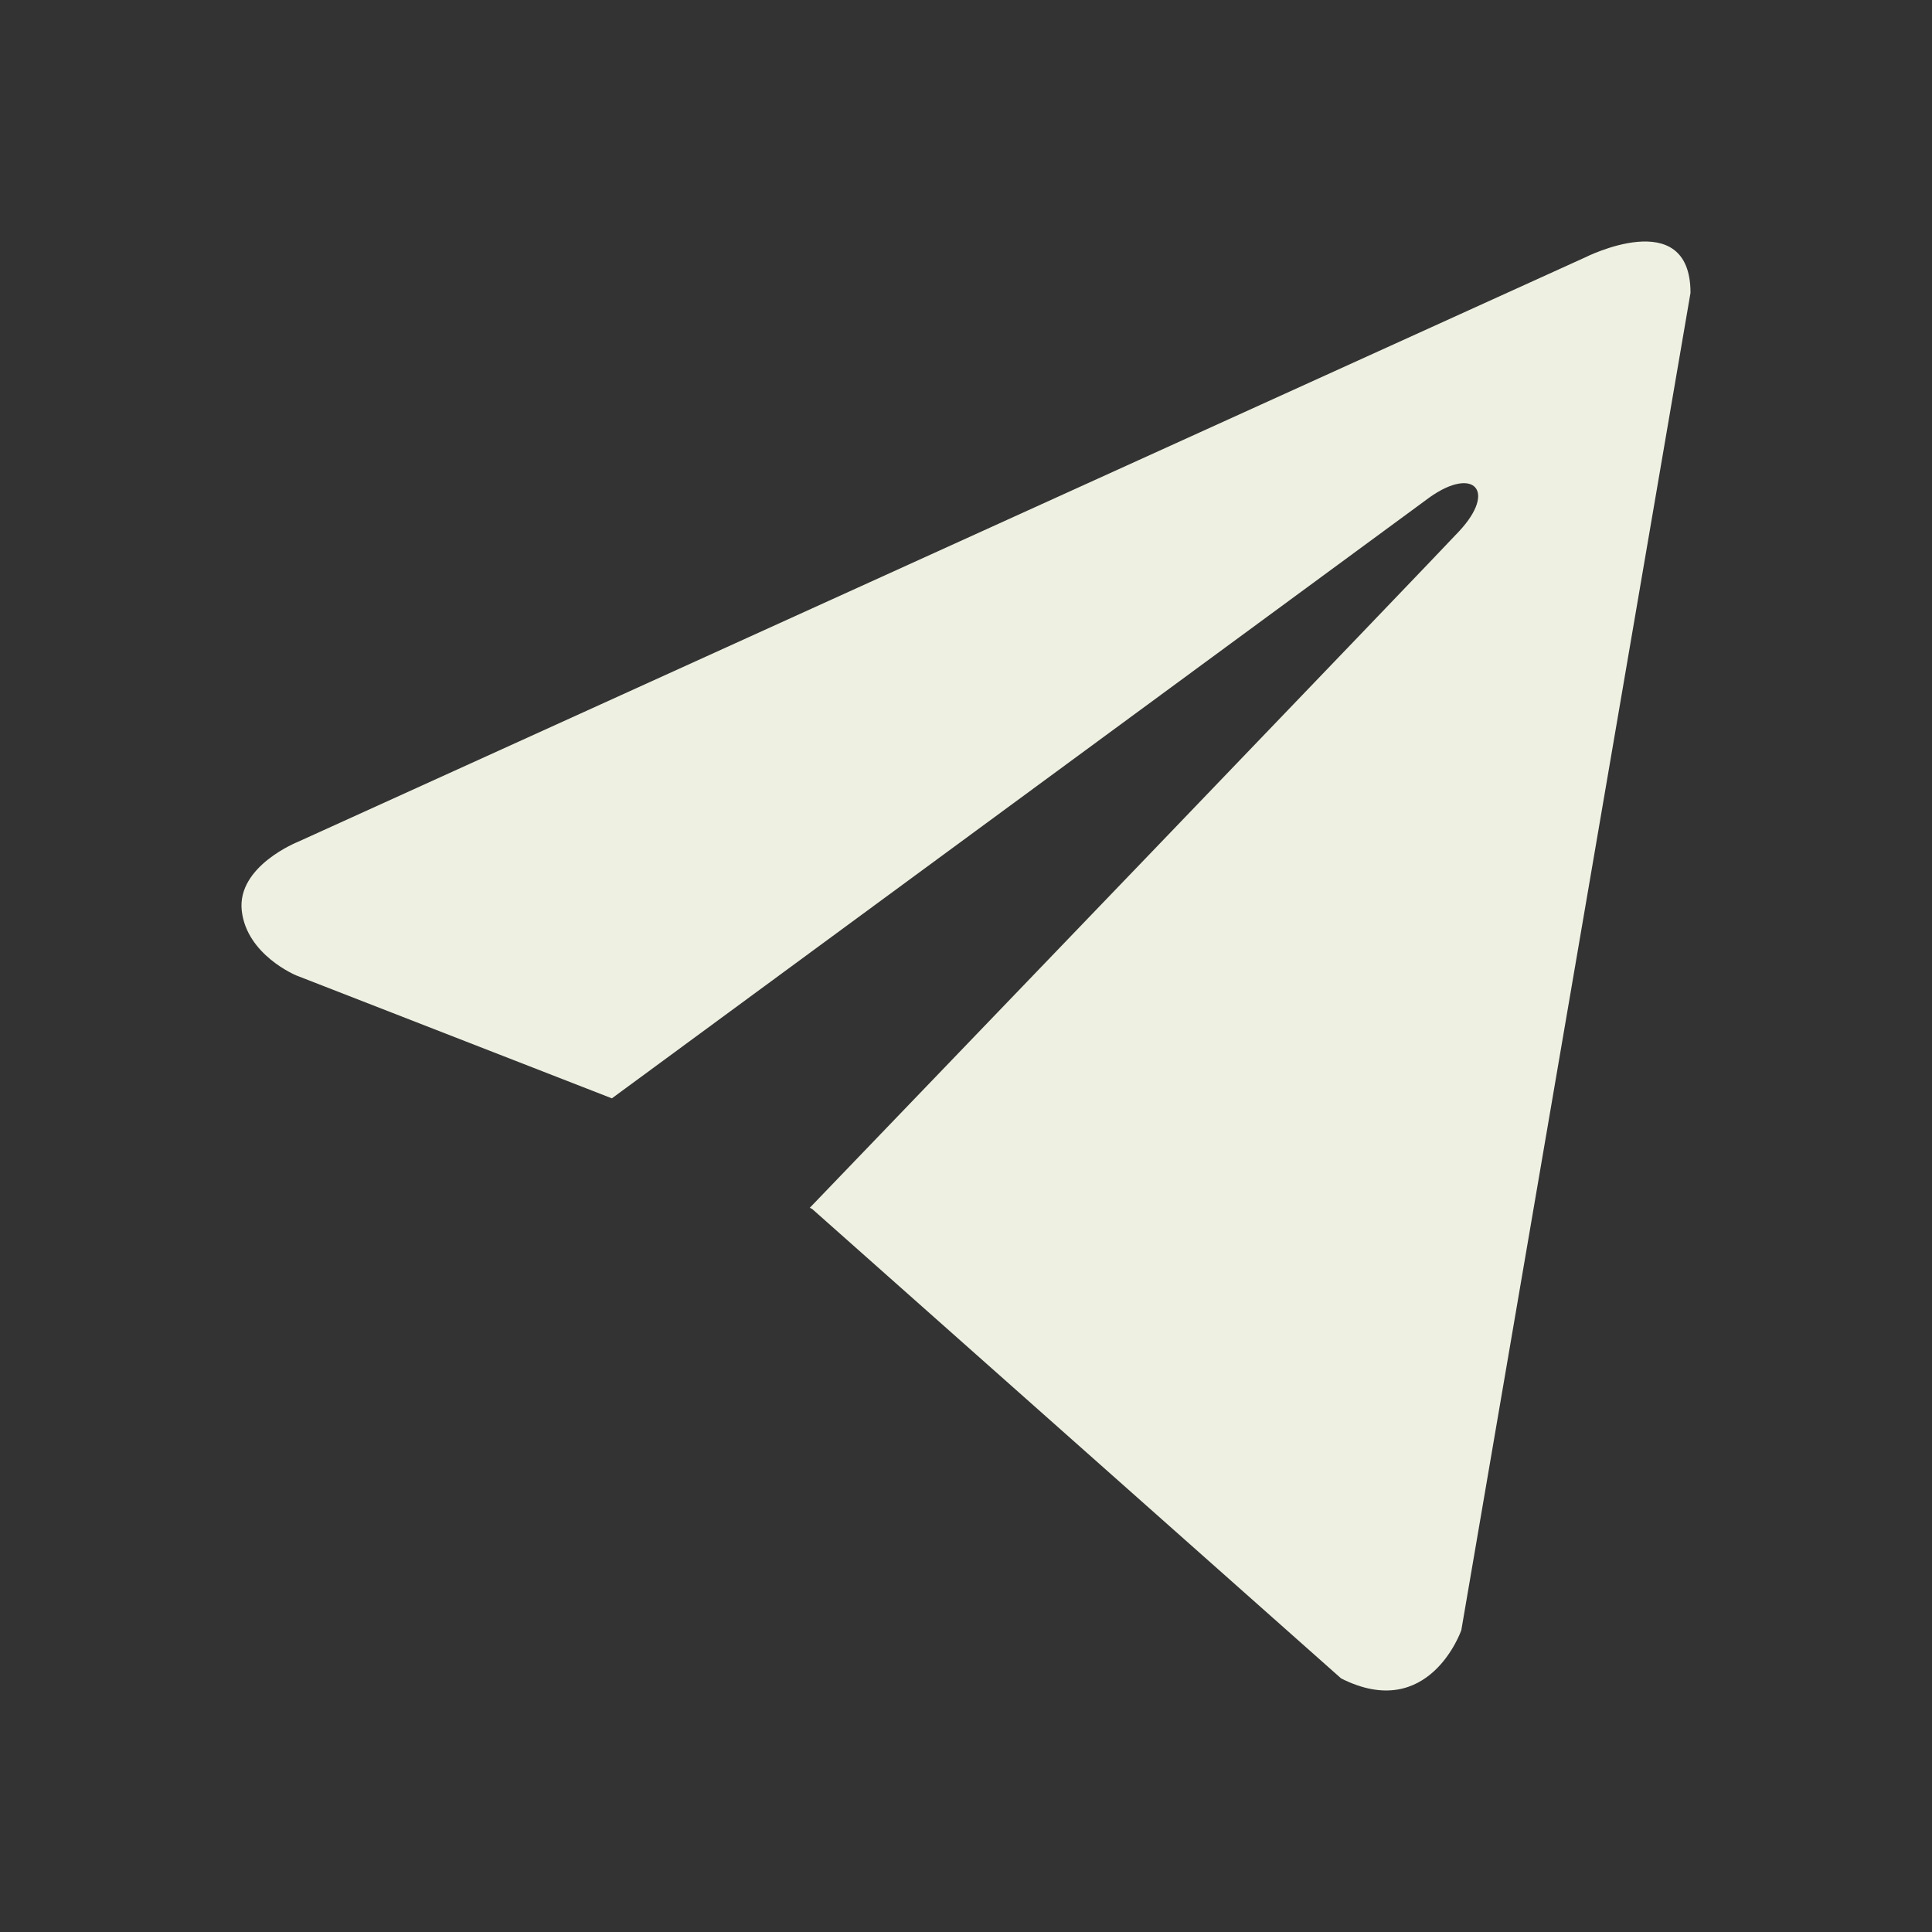 <svg width="24" height="24" viewBox="0 0 24 24" fill="none" xmlns="http://www.w3.org/2000/svg">
<rect x="0" y="0" width="24" height="24" fill="#333333" stroke="none"/>
<path d="M21 3.638L18.153 20.251C18.153 20.251 17.754 21.402 16.66 20.85L10.091 15.02L10.06 15.003C10.948 14.081 17.829 6.92 18.129 6.596C18.595 6.093 18.306 5.794 17.765 6.174L7.601 13.644L3.68 12.117C3.68 12.117 3.063 11.863 3.003 11.311C2.943 10.758 3.7 10.458 3.7 10.458L19.686 3.2C19.686 3.2 21 2.532 21 3.638Z" fill="#EEF0E2"/>
</svg>
